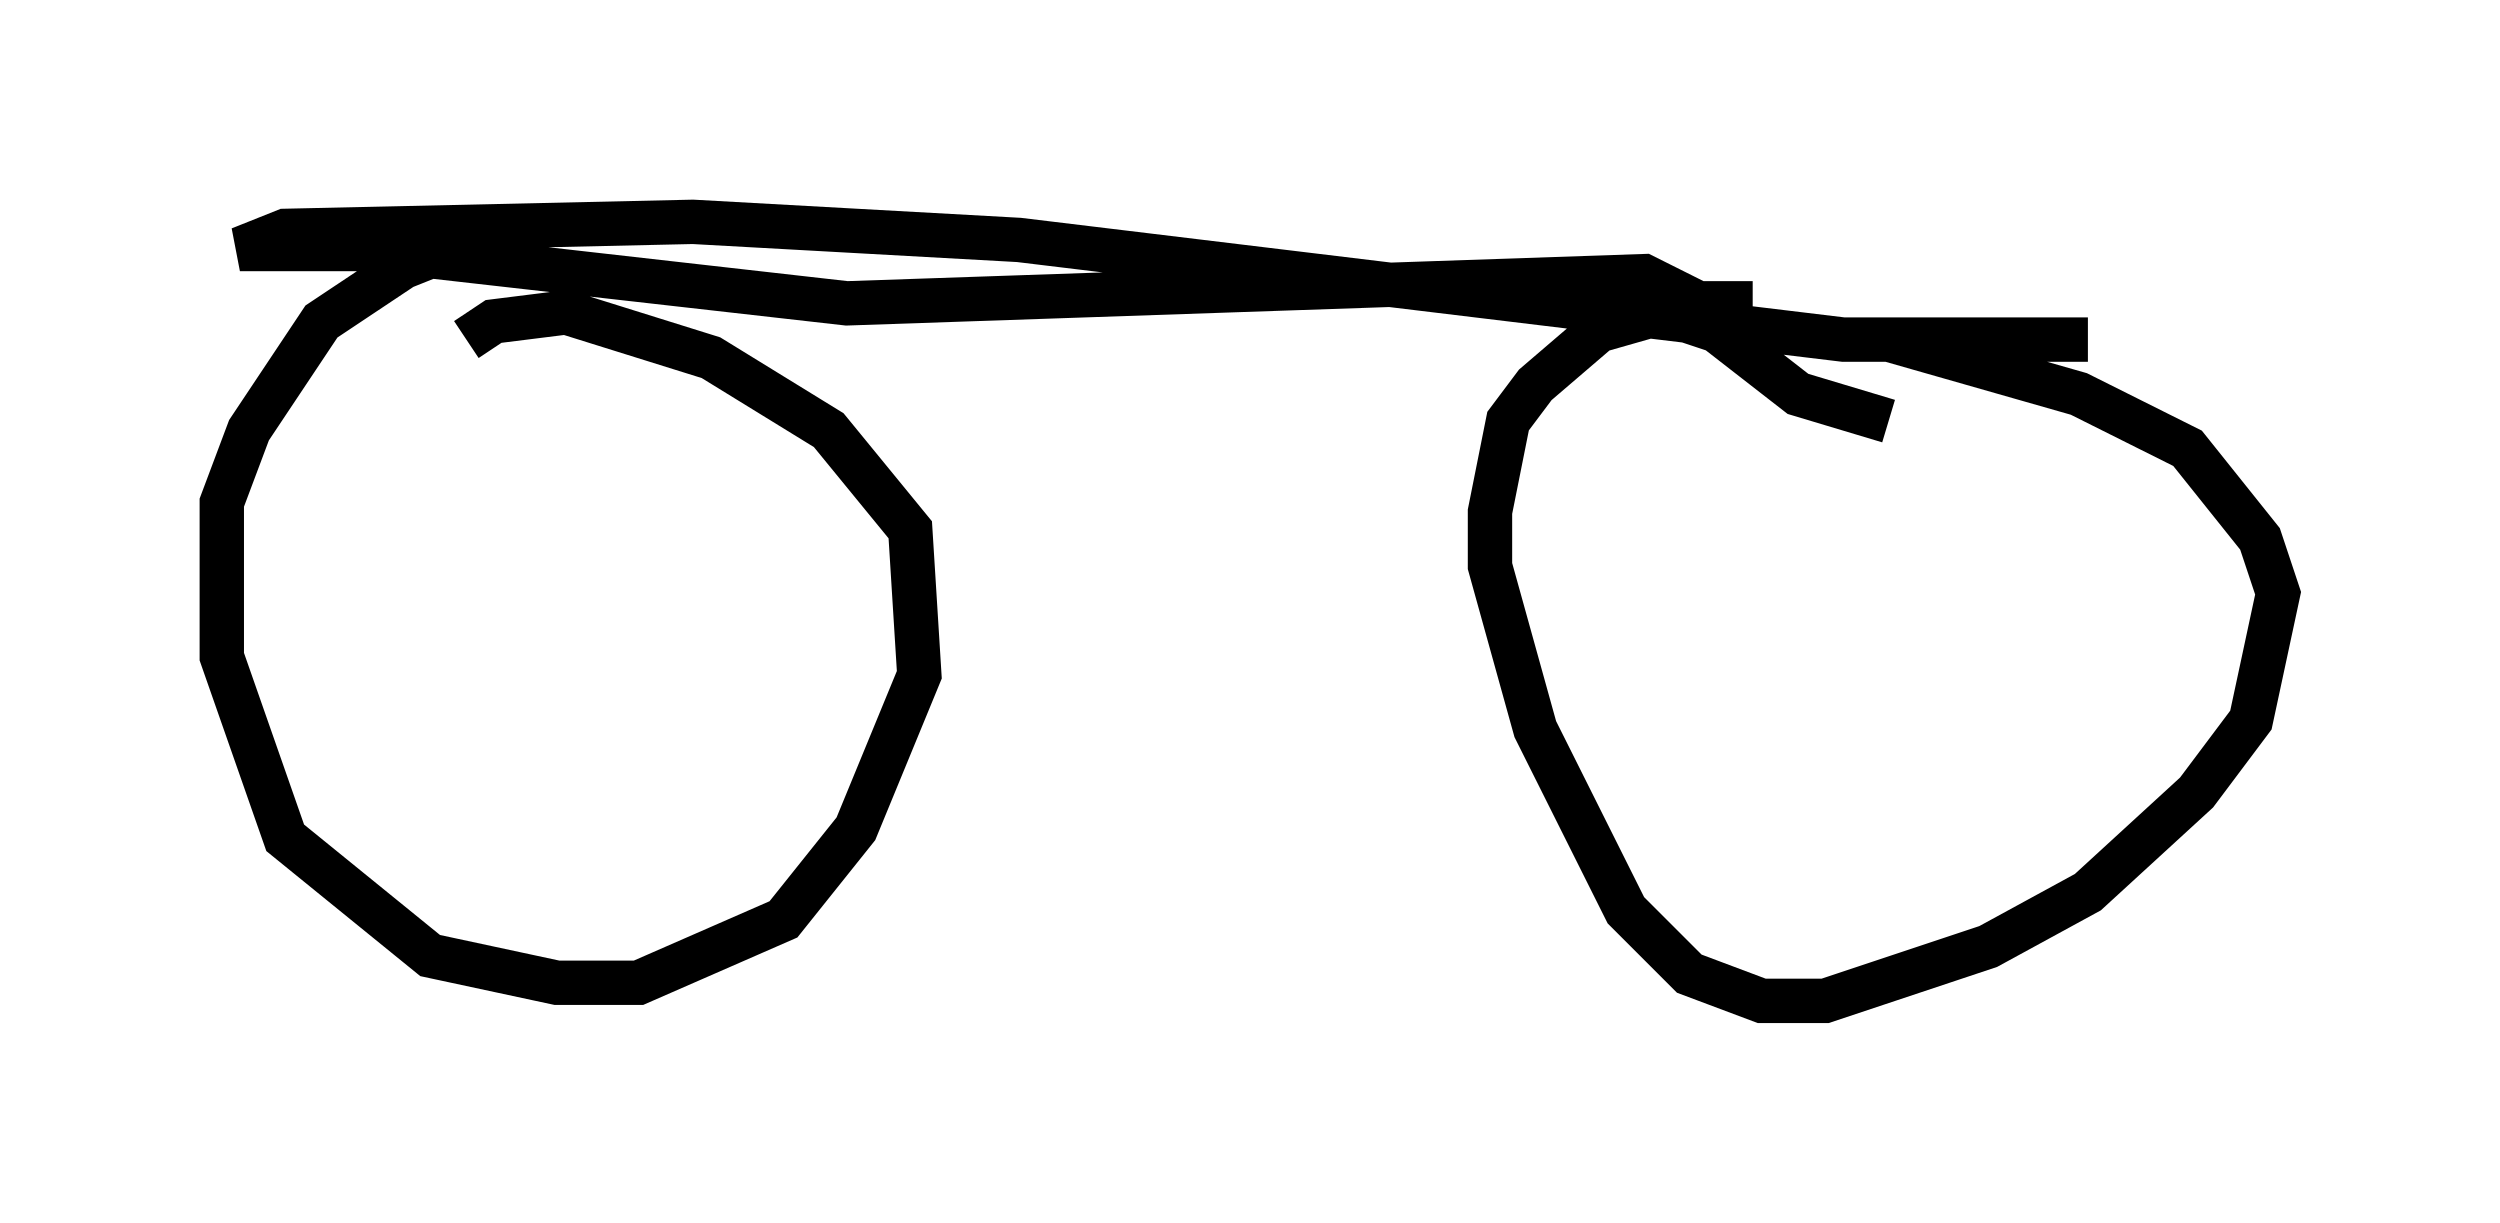 <?xml version="1.0" encoding="utf-8" ?>
<svg baseProfile="full" height="27.559" version="1.1" width="56.346" xmlns="http://www.w3.org/2000/svg" xmlns:ev="http://www.w3.org/2001/xml-events" xmlns:xlink="http://www.w3.org/1999/xlink"><defs /><rect fill="white" height="27.559" width="56.346" x="0" y="0" /><path d="M14.392, 7.042 m-2.042, -1.429 l-2.246, 0.0 -1.021, 0.408 l-1.838, 1.225 -1.633, 2.45 l-0.613, 1.633 0.0, 3.471 l1.429, 4.083 3.267, 2.654 l2.858, 0.613 1.838, 0.0 l3.267, -1.429 1.633, -2.042 l1.429, -3.471 -0.204, -3.267 l-1.838, -2.246 -2.654, -1.633 l-3.267, -1.021 -1.633, 0.204 l-0.613, 0.408 m32.055, 1.838 l-2.042, -0.613 -1.838, -1.429 l-1.225, -0.408 -1.429, 0.408 l-1.429, 1.225 -0.613, 0.817 l-0.408, 2.042 0.0, 1.225 l1.021, 3.675 2.042, 4.083 l1.429, 1.429 1.633, 0.613 l1.429, 0.0 3.675, -1.225 l2.246, -1.225 2.45, -2.246 l1.225, -1.633 0.613, -2.858 l-0.408, -1.225 -1.633, -2.042 l-2.45, -1.225 -4.288, -1.225 m-3.063, -0.817 l-1.225, 0.0 -1.225, -0.613 l-17.967, 0.613 -10.821, -1.225 l-2.858, 0.0 1.021, -0.408 l9.188, -0.204 7.35, 0.408 l18.579, 2.246 5.513, 0.0 " fill="none" stroke="black" stroke-width="1" /></svg>